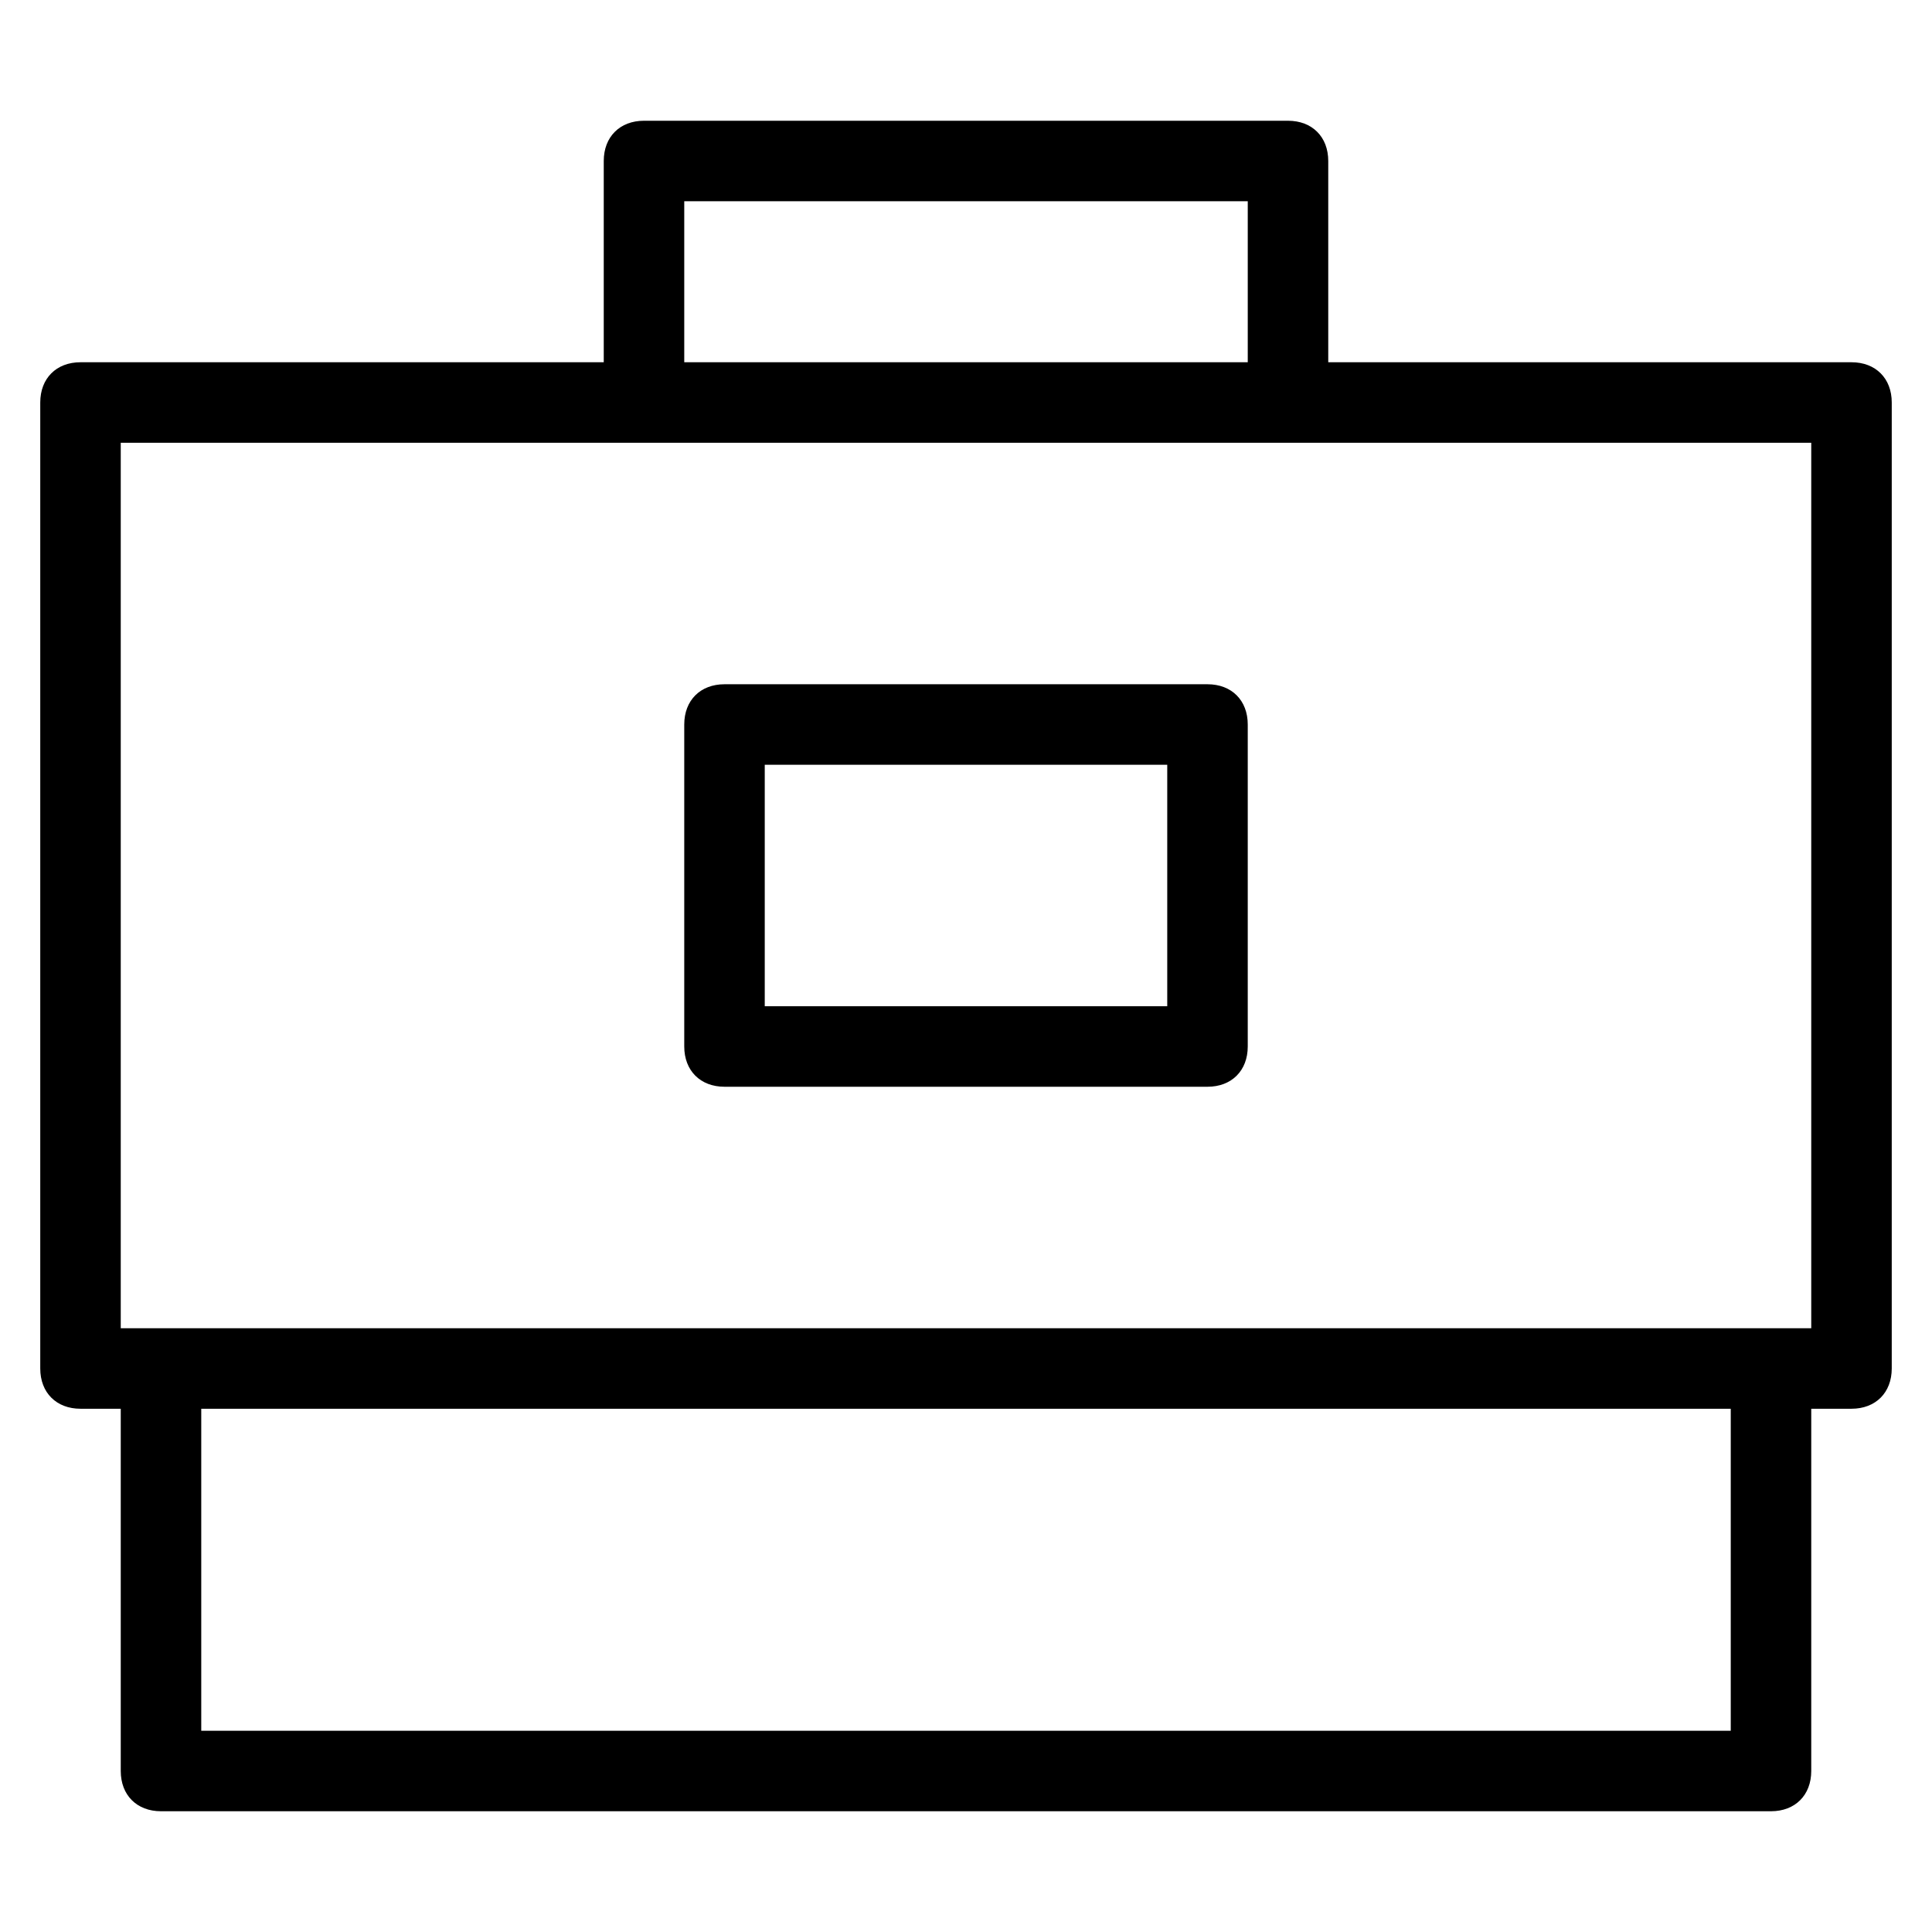 <?xml version="1.0" encoding="utf-8"?>
<!-- Generator: Adobe Illustrator 19.1.0, SVG Export Plug-In . SVG Version: 6.00 Build 0)  -->
<!DOCTYPE svg PUBLIC "-//W3C//DTD SVG 1.1//EN" "http://www.w3.org/Graphics/SVG/1.1/DTD/svg11.dtd">
<svg version="1.1" id="Layer_1" xmlns="http://www.w3.org/2000/svg" xmlns:xlink="http://www.w3.org/1999/xlink" x="0px" y="0px"
	 width="48px" height="48px" viewBox="0 0 48 48" enable-background="new 0 0 48 48" xml:space="preserve">
<path d="M46,9H33V4c0-0.6-0.4-1-1-1H16c-0.6,0-1,0.4-1,1v5H2c-0.6,0-1,0.4-1,1v24c0,0.6,0.4,1,1,1h1v9c0,0.6,0.4,1,1,1h40
	c0.6,0,1-0.4,1-1v-9h1c0.6,0,1-0.4,1-1V10C47,9.4,46.6,9,46,9z M17,5h14v4H17V5z M43,43H5v-8h38V43z M45,33H3V11h42V33z"/>
<path d="M30,17H18c-0.6,0-1,0.4-1,1v8c0,0.6,0.4,1,1,1h12c0.6,0,1-0.4,1-1v-8C31,17.4,30.6,17,30,17z M29,25H19v-6h10V25z"/>
</svg>
